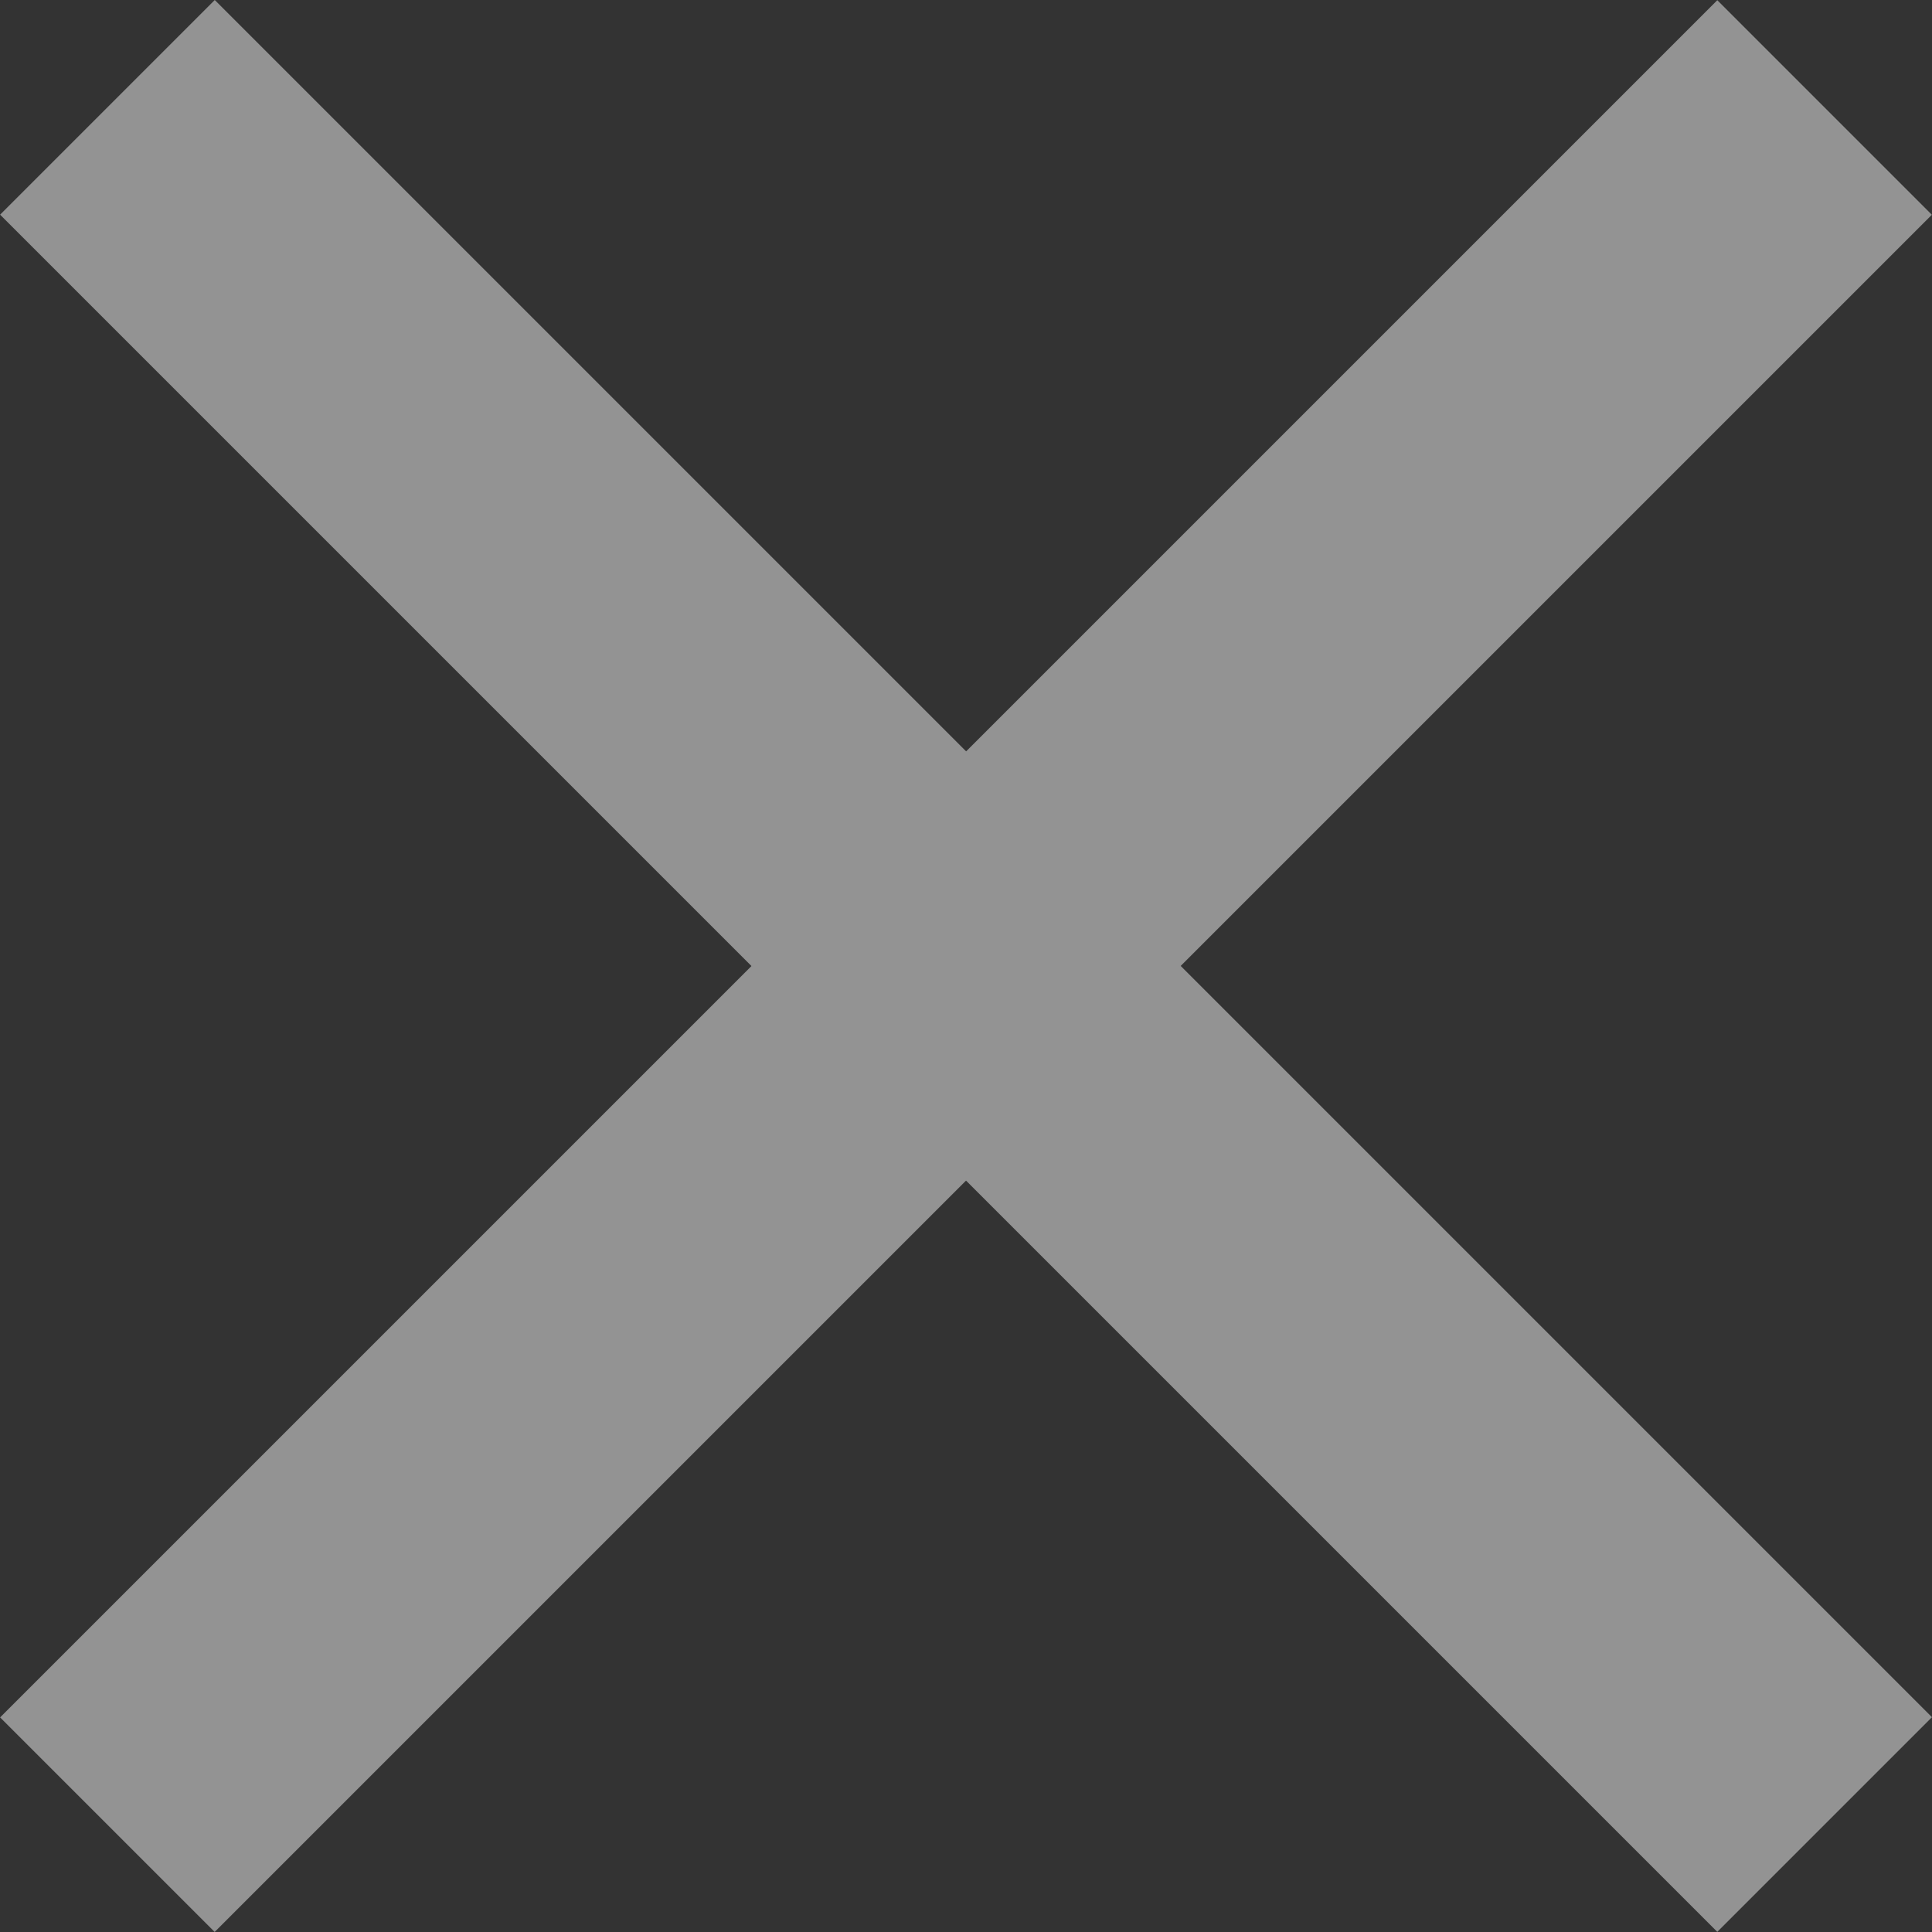 <svg xmlns="http://www.w3.org/2000/svg" width="13.791" height="13.791" viewBox="0 0 13.791 13.791">
  <rect x="0" y="0" width="13.791" height="13.791" fill="#333333" stroke="none"/>
  <g id="Group_936" data-name="Group 936" transform="translate(-960.21 -189.285)" opacity="0.47">
    <rect id="Rectangle_458" data-name="Rectangle 458" width="17.335" height="2.167" transform="translate(961.743 189.285) rotate(45)" fill="#fff"/>
    <rect id="Rectangle_460" data-name="Rectangle 460" width="17.335" height="2.166" transform="translate(974 190.818) rotate(135)" fill="#fff"/>
  </g>
</svg>
